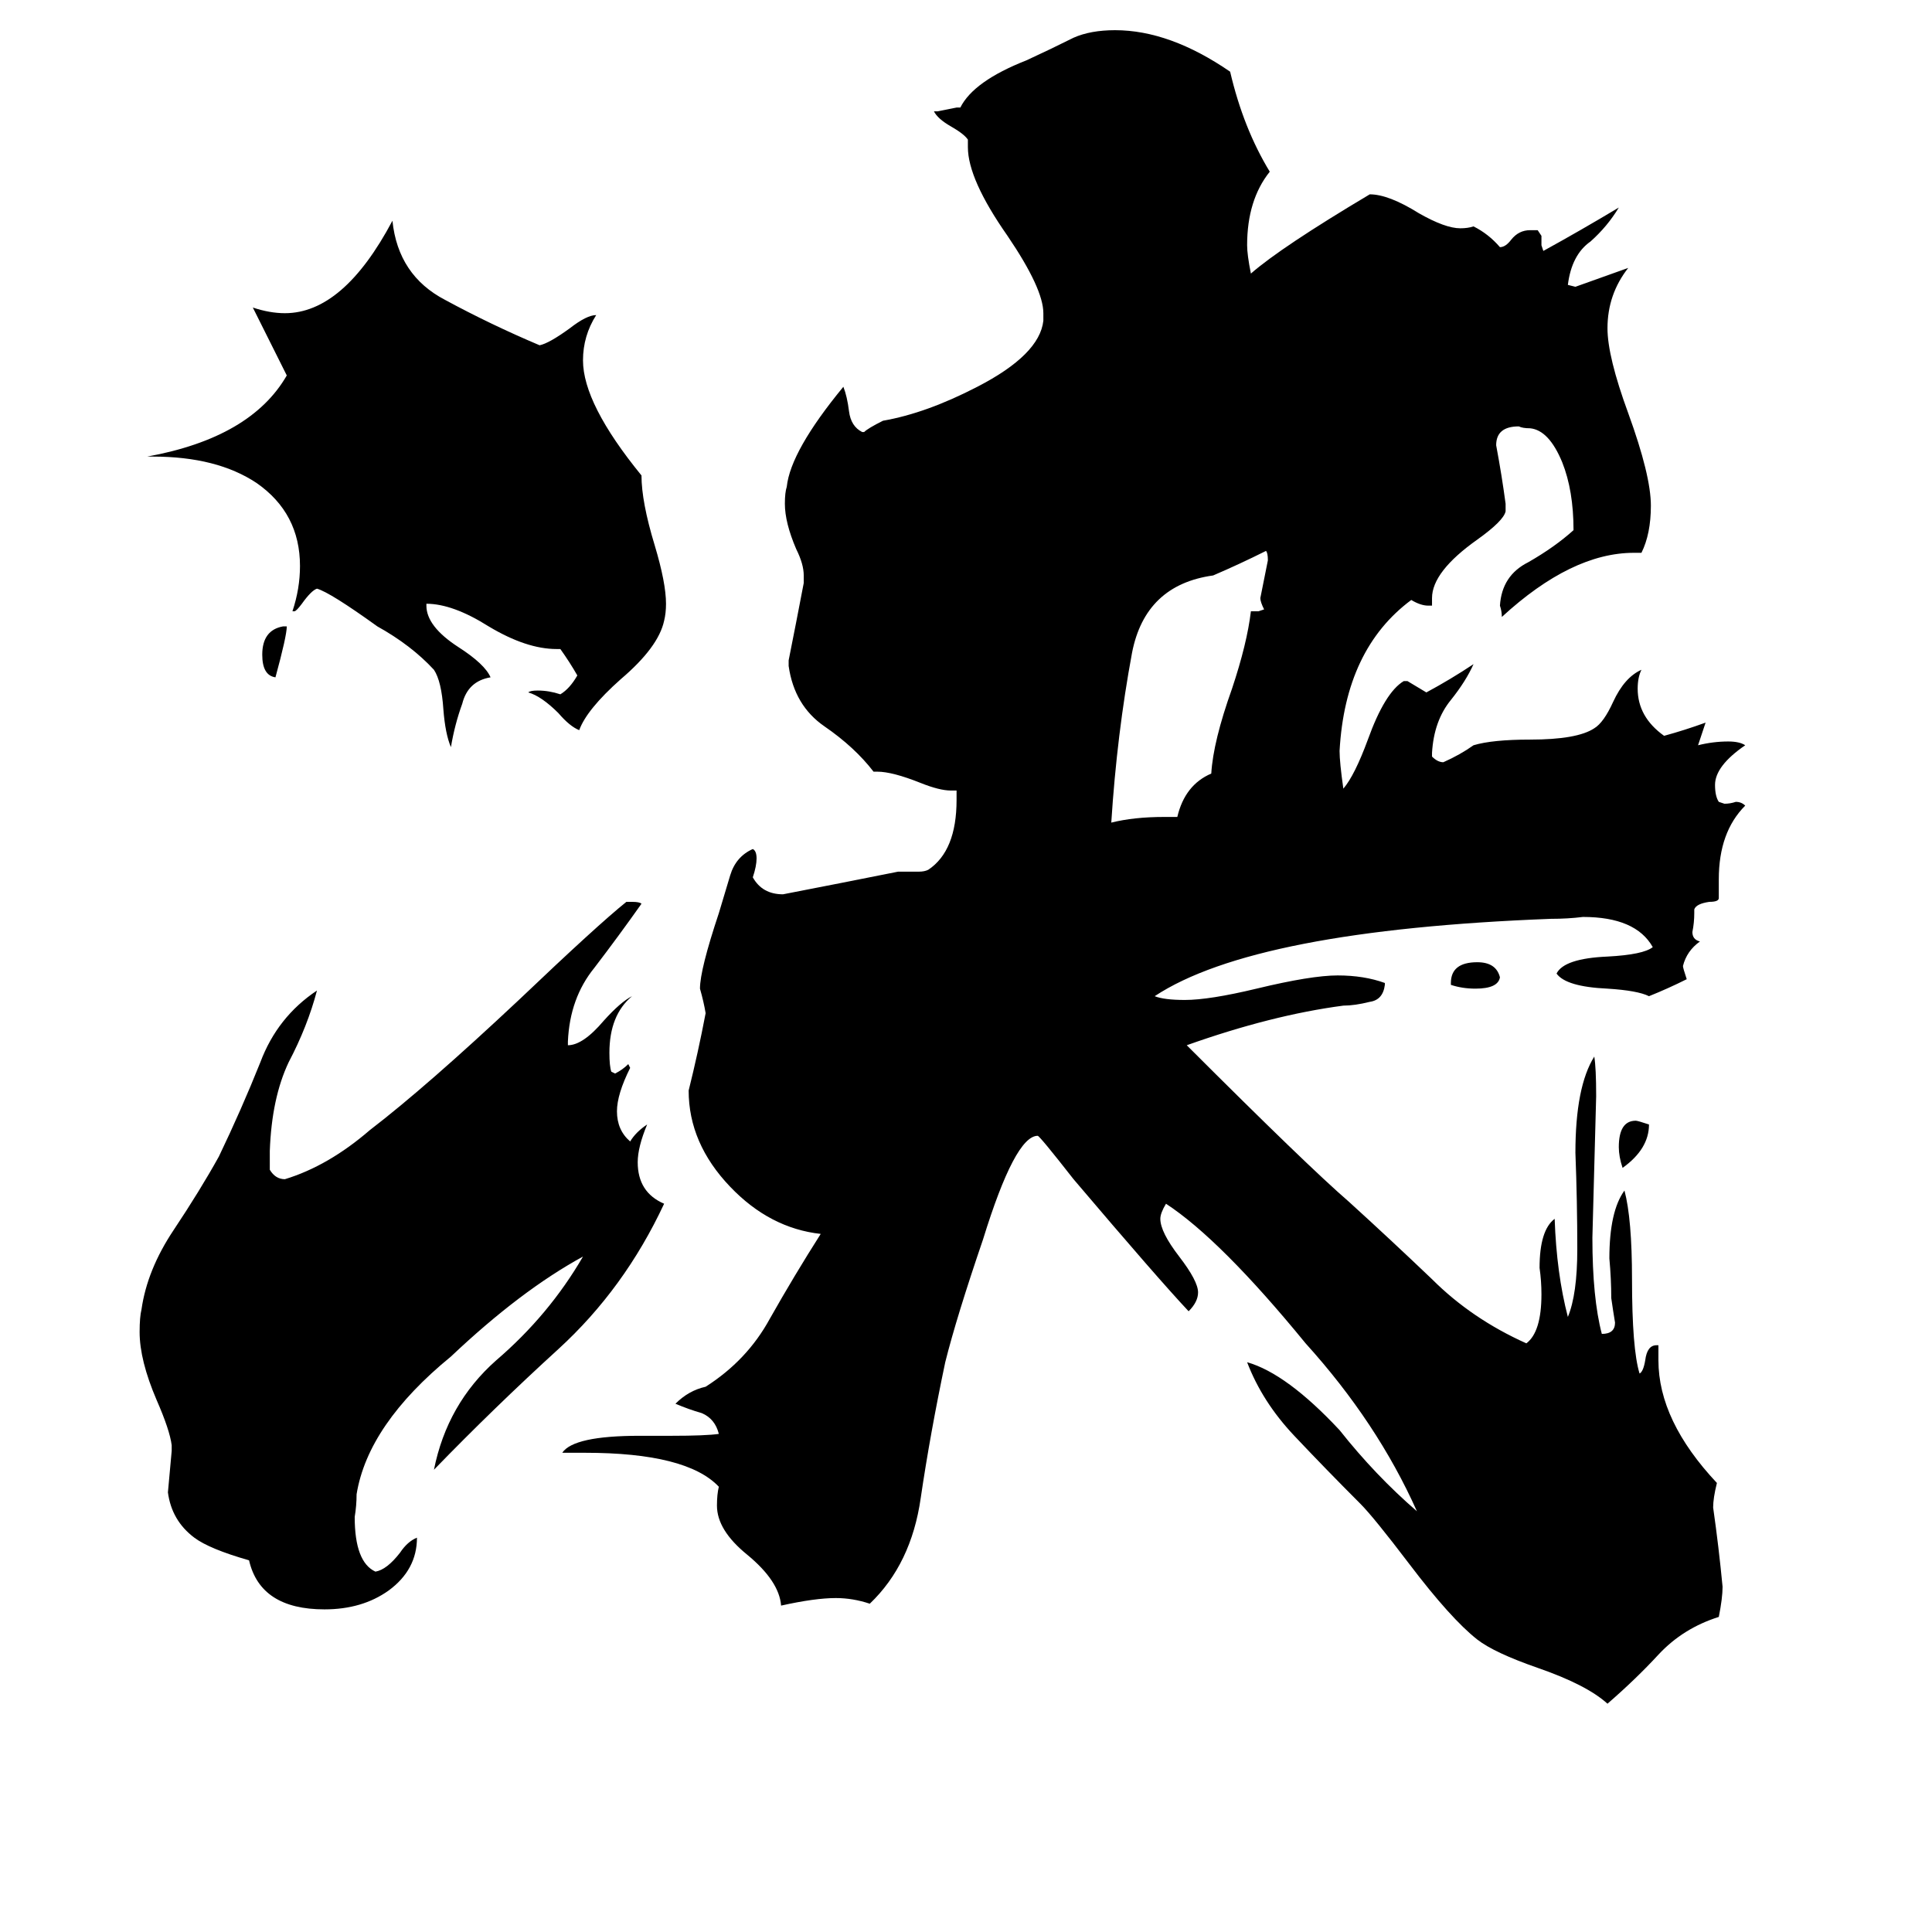 <svg xmlns="http://www.w3.org/2000/svg" viewBox="0 -800 1024 1024">
	<path fill="#000000" d="M150 -468H152Q152 -463 146 -441Q139 -442 139 -453Q139 -466 150 -468ZM874 -204Q874 -191 860 -181Q858 -187 858 -192Q858 -206 867 -206Q868 -206 874 -204ZM769 -278V-279Q769 -290 783 -290Q793 -290 795 -282Q794 -276 782 -276Q775 -276 769 -278ZM617 -367H624Q628 -384 642 -390Q643 -407 653 -435Q661 -459 663 -476H667L670 -477Q668 -481 668 -483Q670 -493 672 -503Q672 -507 671 -508Q657 -501 643 -495Q607 -490 600 -454Q592 -411 589 -364Q601 -367 617 -367ZM297 -456H295Q279 -456 259 -468Q240 -480 226 -480V-479Q226 -468 243 -457Q257 -448 260 -441Q248 -439 245 -427Q241 -416 239 -404Q236 -411 235 -424Q234 -439 230 -445Q218 -458 200 -468Q175 -486 168 -488Q165 -487 160 -480Q157 -476 156 -476H155Q159 -488 159 -500Q159 -528 136 -544Q115 -558 81 -558H78Q133 -568 152 -601Q143 -619 134 -637Q143 -634 151 -634Q182 -634 208 -683Q211 -654 236 -641Q260 -628 286 -617Q291 -618 302 -626Q311 -633 316 -633Q309 -622 309 -609Q309 -586 340 -548Q340 -534 347 -511Q353 -491 353 -480Q353 -475 352 -471Q349 -457 329 -440Q311 -424 307 -413Q302 -415 296 -422Q287 -431 280 -433Q281 -434 285 -434Q291 -434 297 -432Q302 -435 306 -442Q302 -449 297 -456ZM91 -31V-34Q90 -42 83 -58Q74 -79 74 -94Q74 -102 75 -106Q78 -127 92 -148Q106 -169 116 -187Q128 -212 138 -237Q147 -261 168 -275Q163 -256 153 -237Q144 -218 143 -190V-180Q146 -175 151 -175Q174 -182 196 -201Q226 -224 275 -270Q317 -310 332 -322H335Q339 -322 340 -321Q328 -304 315 -287Q302 -271 301 -248V-246Q309 -246 320 -259Q329 -269 335 -272Q323 -262 323 -242Q323 -235 324 -232L326 -231Q330 -233 333 -236L334 -234Q327 -220 327 -211Q327 -201 334 -195Q337 -200 343 -204Q338 -192 338 -184Q338 -168 352 -162Q331 -117 296 -85Q262 -54 230 -21Q237 -56 263 -79Q291 -103 309 -134Q276 -116 239 -81Q195 -45 189 -8Q189 -2 188 4Q188 28 199 33Q205 32 212 23Q216 17 221 15Q221 32 206 43Q192 53 172 53Q138 53 132 27Q111 21 103 15Q91 6 89 -9Q90 -20 91 -31ZM879 -87V-79Q879 -47 910 -14Q908 -6 908 -1Q911 20 913 41Q913 47 911 57Q892 63 879 77Q867 90 852 103Q841 93 815 84Q792 76 783 69Q769 58 747 29Q728 4 721 -3Q703 -21 686 -39Q669 -57 661 -78Q682 -72 710 -42Q729 -18 751 1Q730 -46 692 -88Q647 -143 618 -162Q615 -157 615 -154Q615 -147 625 -134Q635 -121 635 -115Q635 -110 630 -105Q614 -122 569 -175Q551 -198 550 -198Q538 -198 521 -143Q507 -102 501 -78Q493 -40 488 -6Q483 29 461 50Q452 47 443 47Q432 47 414 51Q413 38 396 24Q380 11 380 -2Q380 -8 381 -12Q364 -30 310 -30H298Q304 -39 339 -39H356Q374 -39 381 -40Q379 -48 372 -51Q365 -53 358 -56Q365 -63 374 -65Q396 -79 408 -101Q421 -124 435 -146Q408 -149 387 -171Q365 -194 365 -222Q370 -242 374 -263Q373 -269 371 -276Q371 -286 381 -316Q384 -326 387 -336Q390 -346 399 -350Q401 -349 401 -345Q401 -341 399 -335Q404 -326 415 -326Q446 -332 476 -338H487Q490 -338 492 -339Q507 -349 507 -376V-381H504Q498 -381 488 -385Q473 -391 465 -391H463Q453 -404 437 -415Q421 -426 418 -447V-450Q422 -470 426 -491V-495Q426 -501 422 -509Q416 -523 416 -533Q416 -539 417 -542Q419 -561 447 -595Q449 -590 450 -582Q451 -574 457 -571H458Q460 -573 468 -577Q491 -581 518 -595Q551 -612 553 -630V-634Q553 -647 534 -675Q513 -705 513 -722V-726Q511 -729 504 -733Q497 -737 495 -741H497Q502 -742 507 -743H509Q516 -757 544 -768Q557 -774 569 -780Q578 -784 591 -784Q620 -784 652 -762Q659 -732 673 -709Q661 -694 661 -670Q661 -665 663 -655Q679 -669 726 -697Q736 -697 752 -687Q766 -679 774 -679Q778 -679 781 -680Q789 -676 795 -669Q798 -669 801 -673Q805 -678 811 -678H815L817 -675V-670L818 -667Q838 -678 858 -690Q852 -680 843 -672Q833 -665 831 -649L835 -648Q849 -653 863 -658Q852 -644 852 -626Q852 -611 863 -581Q875 -548 875 -532Q875 -517 870 -507H866Q833 -507 796 -473Q796 -476 795 -479Q796 -495 810 -502Q824 -510 834 -519Q834 -540 828 -555Q821 -572 811 -573Q807 -573 805 -574Q793 -574 793 -564Q796 -548 798 -533V-529Q797 -524 783 -514Q759 -497 759 -483V-479H757Q753 -479 748 -482Q713 -456 710 -402Q710 -396 712 -382Q718 -389 725 -408Q734 -433 744 -439H746Q751 -436 756 -433Q769 -440 781 -448Q777 -439 769 -429Q760 -418 759 -401V-399Q762 -396 765 -396Q774 -400 781 -405Q791 -408 811 -408Q836 -408 845 -414Q850 -417 855 -428Q861 -441 870 -445Q868 -441 868 -435Q868 -420 882 -410Q893 -413 904 -417Q902 -411 900 -405Q908 -407 916 -407Q922 -407 925 -405Q909 -394 909 -384Q909 -378 911 -375L914 -374Q917 -374 920 -375Q923 -375 925 -373Q911 -359 911 -334V-324Q911 -322 906 -322Q899 -321 898 -318V-316Q898 -311 897 -306Q897 -302 901 -301Q894 -296 892 -288Q892 -287 894 -281Q884 -276 874 -272Q868 -275 852 -276Q830 -277 825 -284Q829 -292 852 -293Q871 -294 876 -298Q867 -314 839 -314Q831 -313 822 -313Q665 -307 612 -272Q617 -270 628 -270Q641 -270 666 -276Q695 -283 709 -283Q723 -283 734 -279V-278Q733 -270 726 -269Q718 -267 712 -267Q674 -262 629 -246Q693 -182 715 -163Q737 -143 759 -122Q780 -101 809 -88Q817 -94 817 -114Q817 -121 816 -128Q816 -148 824 -154Q825 -125 831 -102Q836 -114 836 -138Q836 -163 835 -189Q835 -224 845 -240Q846 -234 846 -219Q845 -181 844 -144Q844 -112 849 -93Q856 -93 856 -99Q855 -105 854 -112Q854 -122 853 -133Q853 -158 861 -169Q865 -154 865 -122Q865 -85 869 -72Q871 -73 872 -79Q873 -87 878 -87Z"/>
</svg>